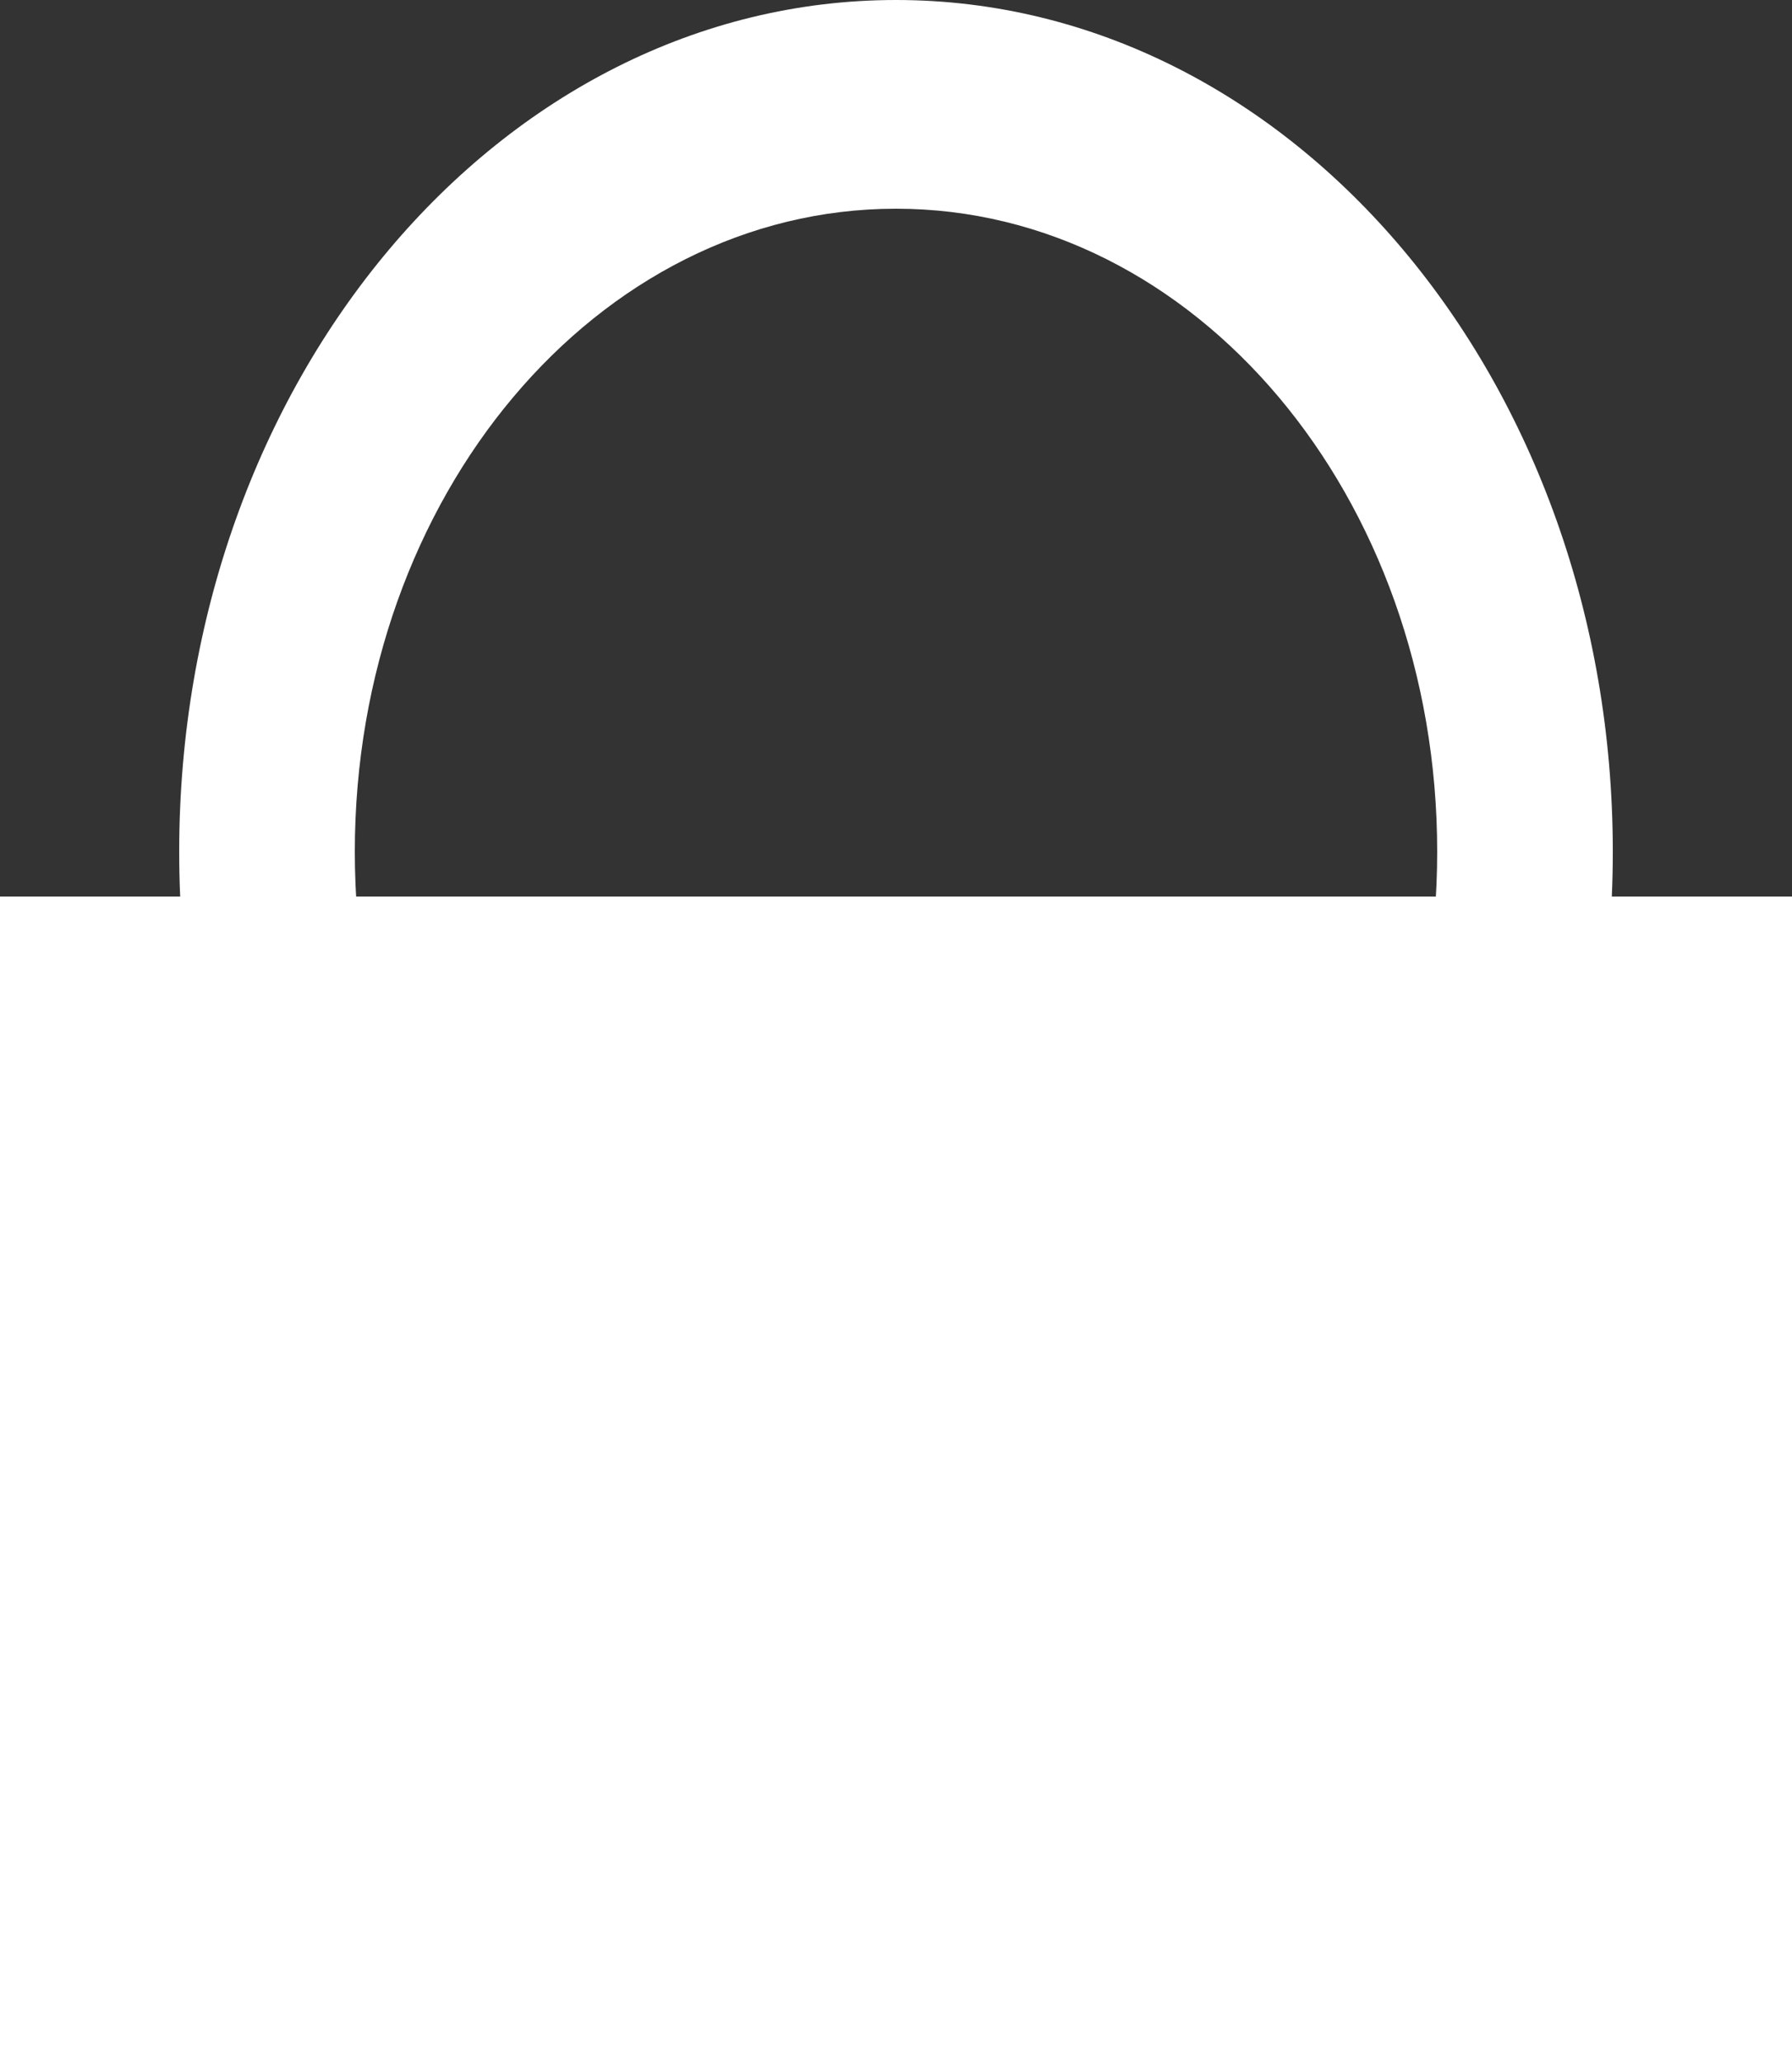 <?xml version="1.0" encoding="utf-8"?>
<svg width="20" height="23" viewBox="0 0 20 23" fill="none" xmlns="http://www.w3.org/2000/svg">
  <rect x="0" y="0" width="20" height="23" fill="#333333" stroke="none"/>
  <g id="SingleElement">
    <path id="Oval" d="M14.04 9.5C14.04 9.5 16 9.5 16 9.5C16 14.747 12.418 19 8 19C3.582 19 0 14.747 0 9.5C0 4.253 3.582 0 8 0C12.418 0 16 4.253 16 9.5C16 9.5 14.04 9.5 14.04 9.5C14.04 5.539 11.336 2.328 8 2.328C4.664 2.328 1.96 5.539 1.96 9.5C1.96 13.461 4.664 16.672 8 16.672C11.336 16.672 14.04 13.461 14.04 9.5Z" fill="#FFFFFF" fill-rule="evenodd" transform="translate(2 0)" />
    <rect id="Rectangle" width="20" height="13" fill="#FFFFFF" fill-rule="evenodd" transform="translate(0 10)" />
  </g>
</svg>